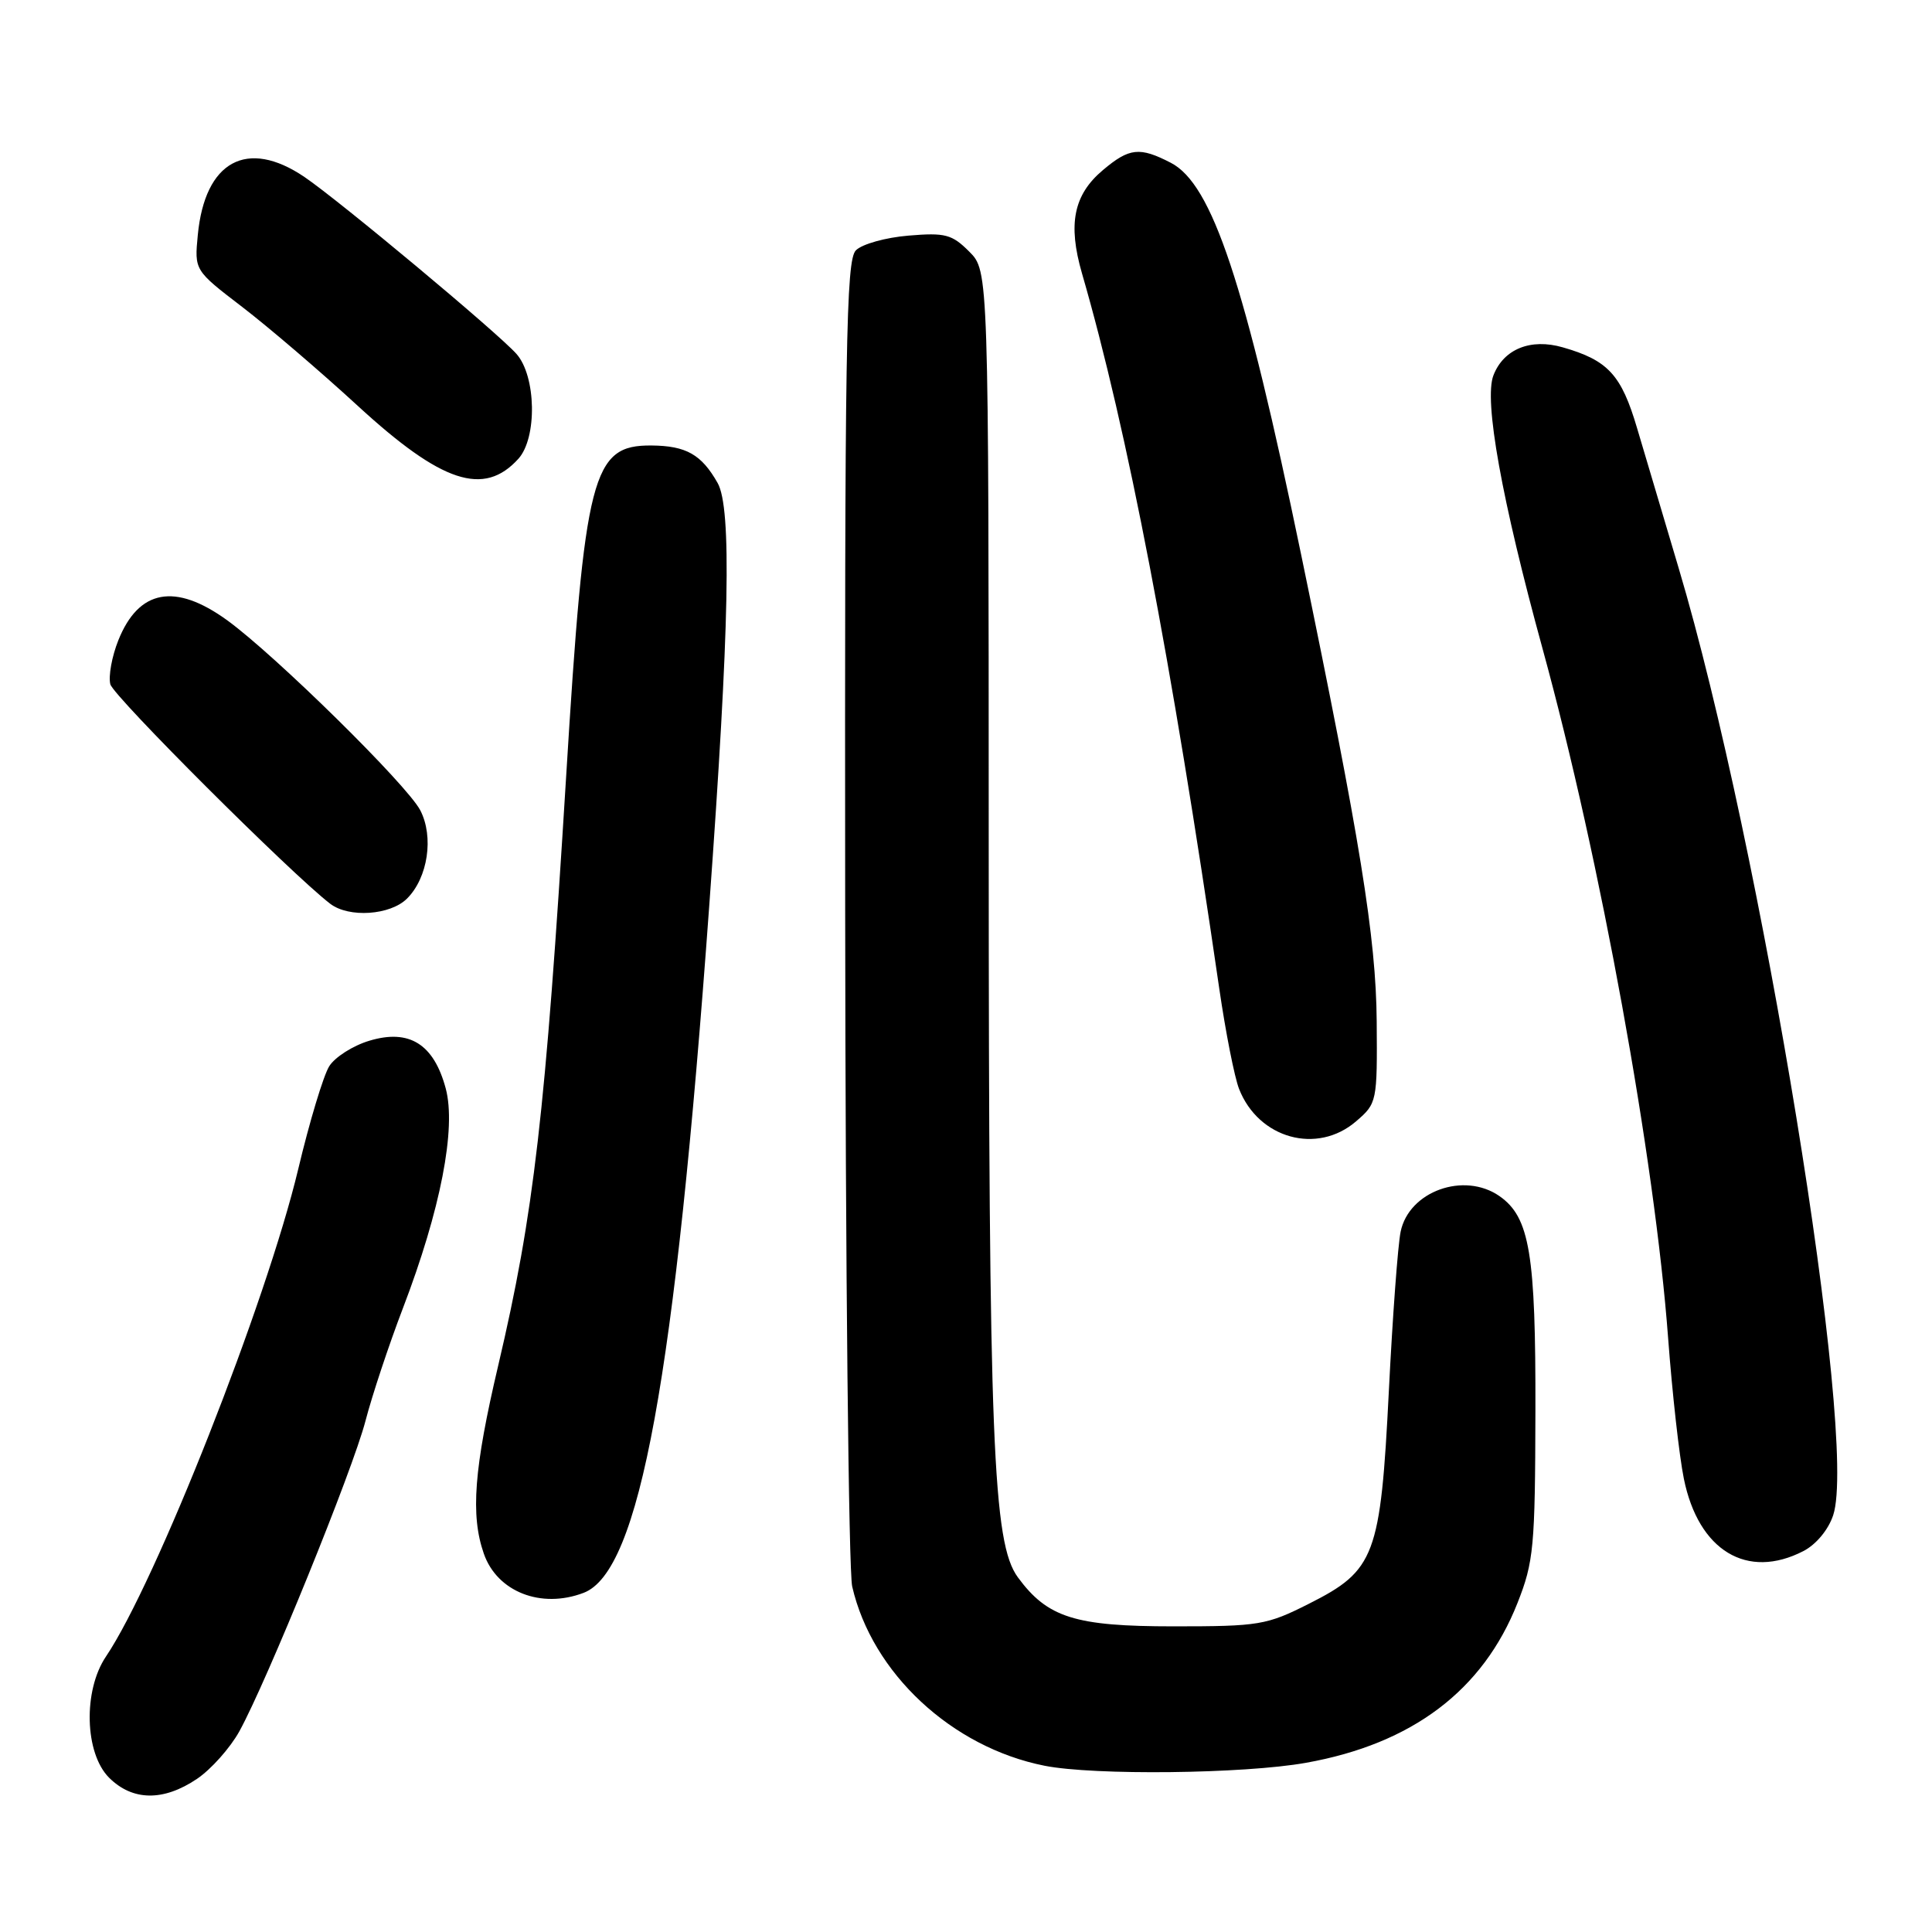 <?xml version="1.0" encoding="UTF-8" standalone="no"?>
<!DOCTYPE svg PUBLIC "-//W3C//DTD SVG 1.1//EN" "http://www.w3.org/Graphics/SVG/1.1/DTD/svg11.dtd" >
<svg xmlns="http://www.w3.org/2000/svg" xmlns:xlink="http://www.w3.org/1999/xlink" version="1.1" viewBox="0 0 256 256">
 <g >
 <path fill="currentColor"
d=" M 26.10 235.71 C 27.97 234.45 30.49 231.62 31.71 229.42 C 35.35 222.82 46.74 194.80 48.43 188.27 C 49.30 184.92 51.53 178.20 53.39 173.34 C 58.38 160.31 60.48 149.51 59.06 144.22 C 57.48 138.34 54.23 136.31 48.95 137.90 C 46.77 138.55 44.37 140.08 43.62 141.29 C 42.86 142.51 41.01 148.63 39.52 154.90 C 35.31 172.54 20.65 209.69 14.04 219.50 C 11.00 224.01 11.21 232.30 14.45 235.55 C 17.56 238.65 21.65 238.71 26.10 235.71 Z  M 173.05 233.58 C 187.12 231.07 196.50 223.99 201.07 212.42 C 203.23 206.95 203.41 205.03 203.45 187.00 C 203.50 166.15 202.70 161.30 198.70 158.50 C 194.01 155.22 186.69 157.84 185.59 163.21 C 185.22 165.02 184.52 174.52 184.03 184.31 C 182.93 206.17 182.21 208.09 173.45 212.50 C 167.83 215.34 166.84 215.50 155.50 215.50 C 142.45 215.50 138.80 214.35 134.87 209.00 C 131.55 204.47 131.02 191.15 131.01 112.20 C 131.00 35.91 131.00 35.91 128.43 33.34 C 126.14 31.05 125.25 30.81 120.38 31.22 C 117.36 31.47 114.23 32.34 113.41 33.17 C 112.10 34.47 111.92 45.66 111.99 120.58 C 112.03 167.84 112.45 208.17 112.92 210.22 C 115.56 221.70 126.11 231.53 138.41 233.97 C 144.96 235.27 164.84 235.05 173.05 233.58 Z  M 77.33 211.06 C 84.76 208.24 89.43 182.69 93.98 120.00 C 96.66 83.15 96.97 67.33 95.09 64.00 C 92.95 60.22 90.92 59.07 86.32 59.03 C 78.45 58.97 77.48 62.74 75.01 103.00 C 72.26 147.74 70.75 160.78 66.02 180.92 C 62.80 194.60 62.33 200.77 64.11 205.87 C 65.87 210.92 71.69 213.21 77.33 211.06 Z  M 238.97 205.52 C 240.65 204.65 242.28 202.69 242.91 200.76 C 246.23 190.72 233.39 112.05 222.43 75.27 C 220.50 68.80 218.03 60.46 216.93 56.76 C 214.84 49.66 213.08 47.74 207.06 46.02 C 202.82 44.80 199.24 46.25 197.89 49.73 C 196.60 53.02 198.97 66.18 204.41 86.00 C 212.06 113.90 219.27 153.52 221.04 177.37 C 221.58 184.59 222.51 192.95 223.12 195.94 C 225.05 205.47 231.50 209.38 238.97 205.52 Z  M 179.69 148.58 C 182.46 146.20 182.50 146.00 182.42 135.33 C 182.33 124.25 180.25 111.38 172.41 73.50 C 164.94 37.39 160.62 24.40 155.14 21.57 C 151.01 19.44 149.65 19.58 146.15 22.53 C 142.26 25.80 141.47 29.67 143.37 36.23 C 149.38 56.96 155.22 87.38 161.56 131.00 C 162.40 136.78 163.58 142.75 164.18 144.28 C 166.76 150.88 174.53 153.03 179.69 148.58 Z  M 53.94 119.06 C 56.70 116.30 57.51 110.89 55.69 107.37 C 53.95 104.01 36.45 86.79 30.09 82.18 C 23.21 77.20 18.38 78.09 15.68 84.84 C 14.82 86.99 14.35 89.61 14.62 90.67 C 15.05 92.29 38.57 115.77 43.75 119.75 C 46.23 121.65 51.72 121.28 53.94 119.06 Z  M 68.69 60.79 C 71.20 58.01 71.05 49.83 68.43 46.89 C 65.91 44.06 44.99 26.61 40.34 23.45 C 32.74 18.30 27.15 21.34 26.21 31.13 C 25.76 35.82 25.76 35.82 32.08 40.66 C 35.55 43.32 42.45 49.22 47.40 53.77 C 58.54 64.01 64.12 65.84 68.69 60.79 Z "/>
</g>
</svg>